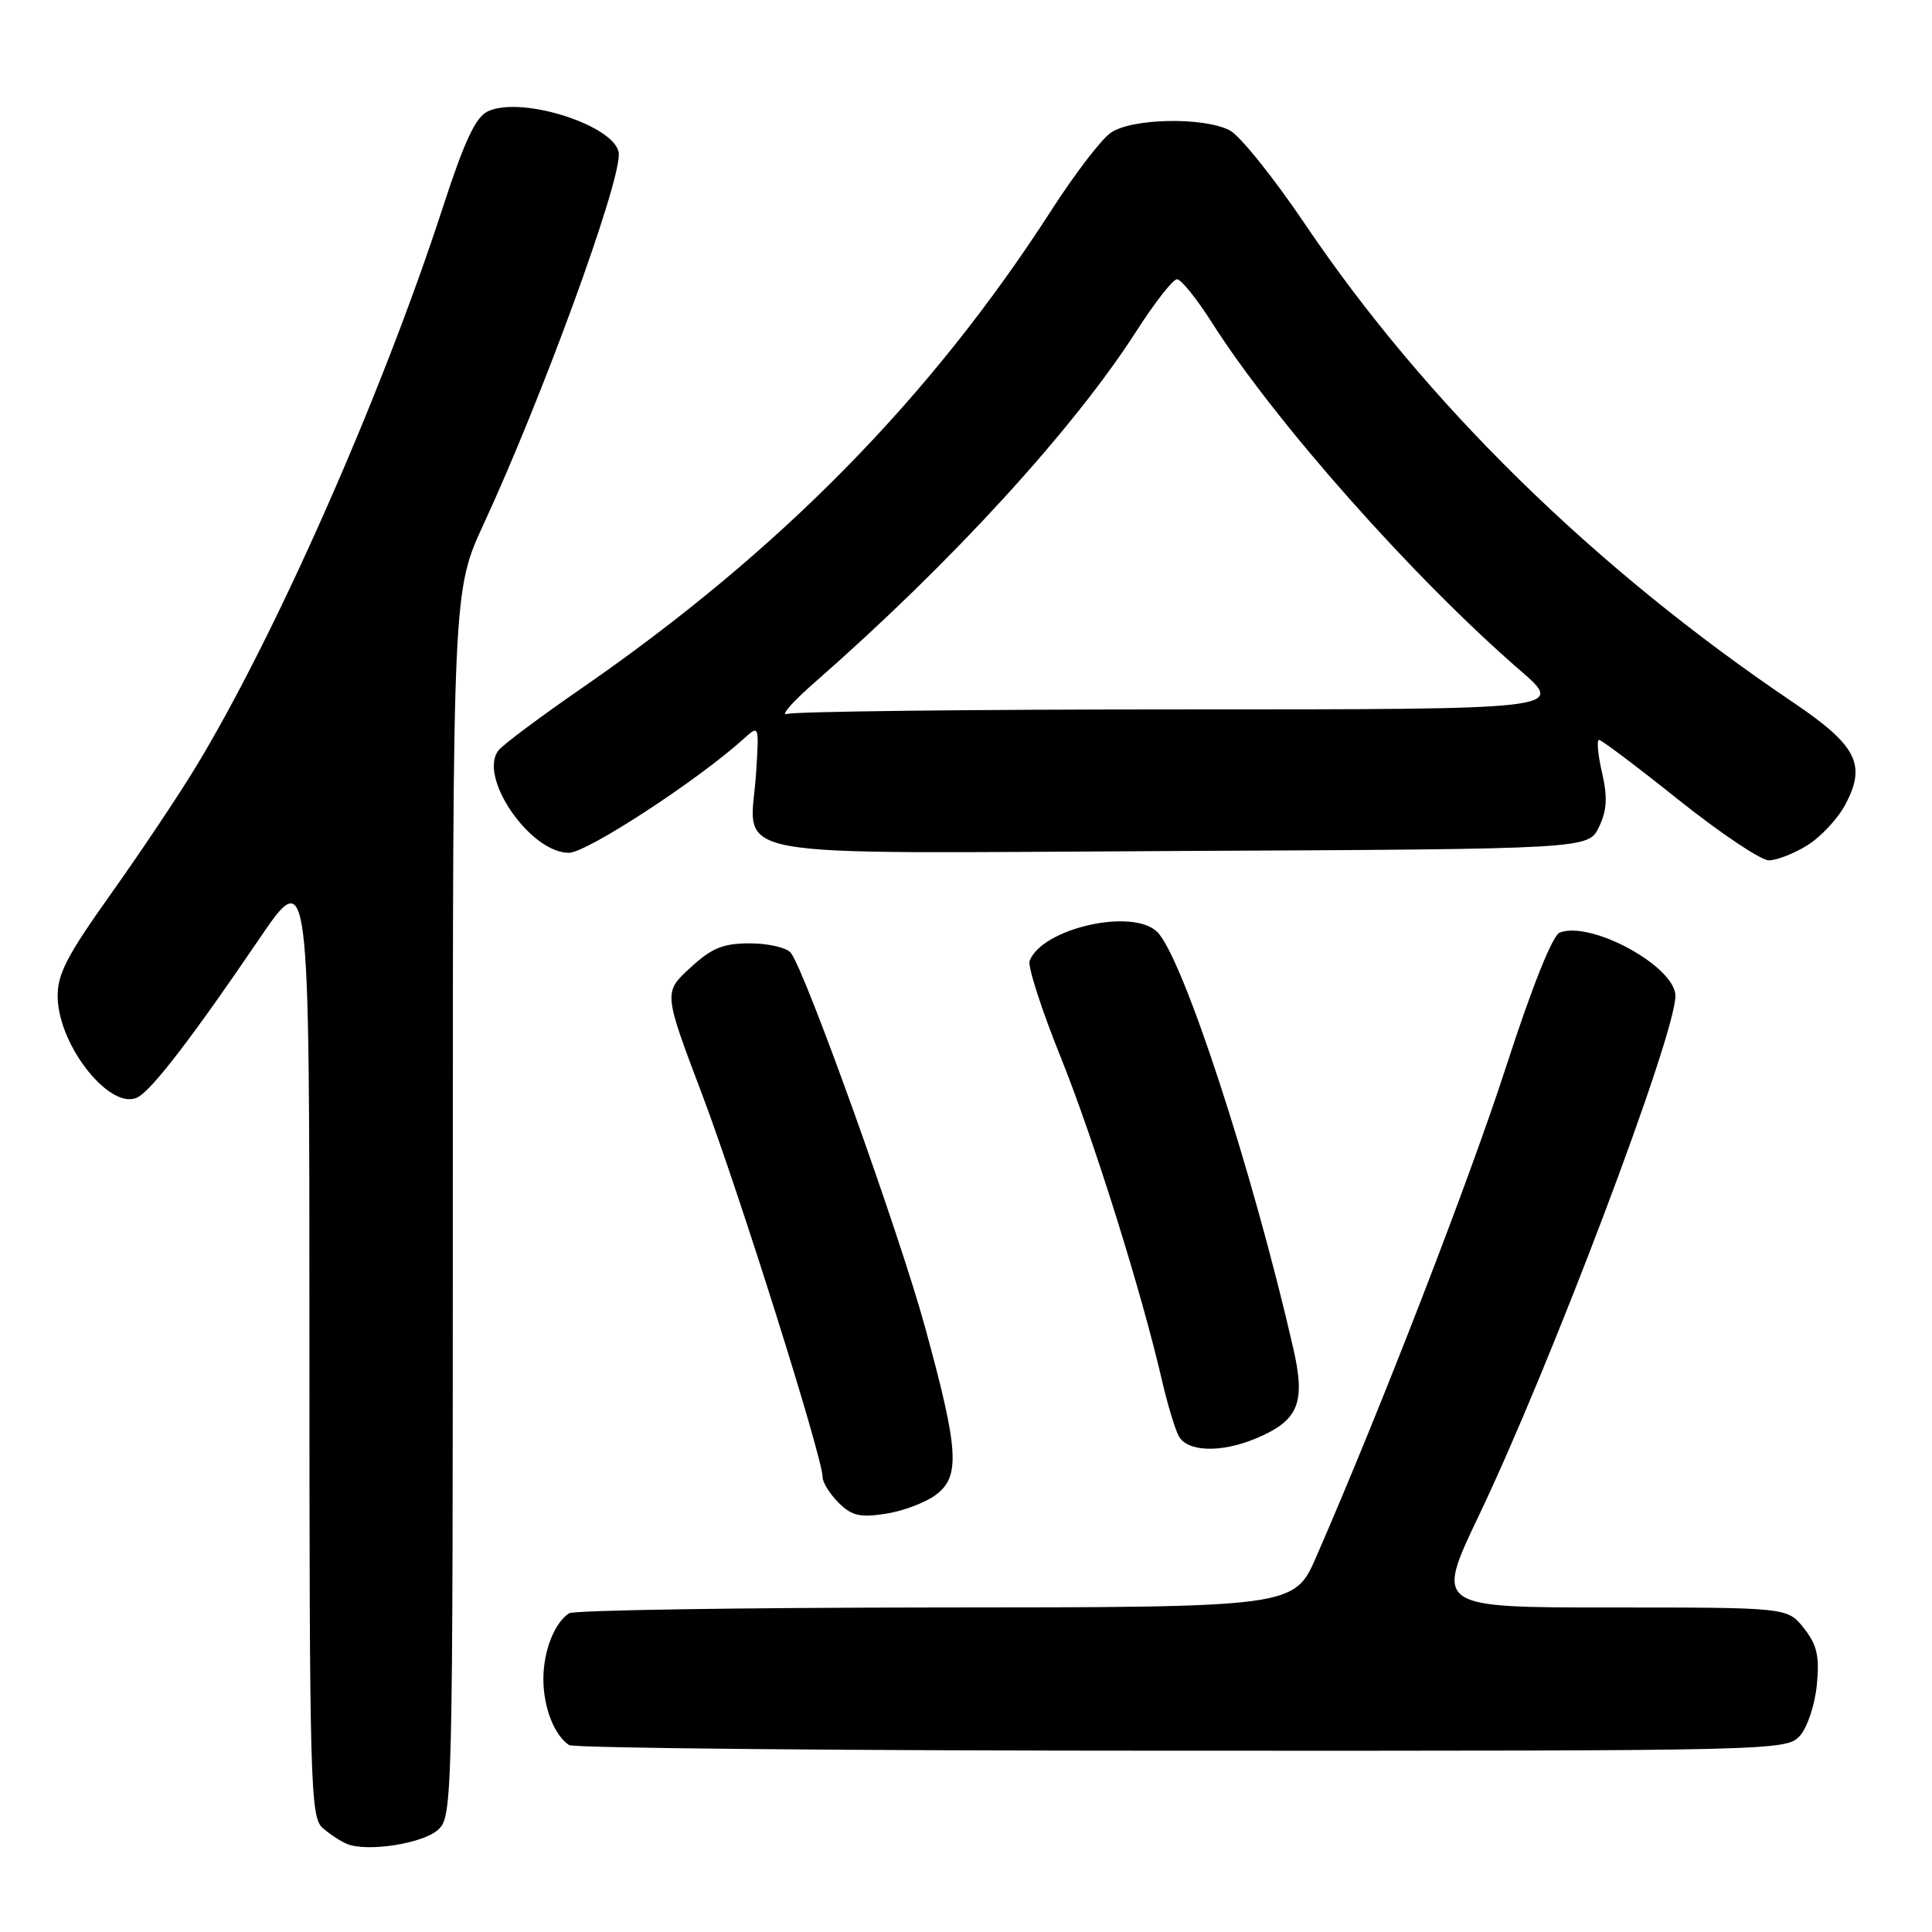 <?xml version="1.0" encoding="UTF-8" standalone="no"?>
<!DOCTYPE svg PUBLIC "-//W3C//DTD SVG 1.1//EN" "http://www.w3.org/Graphics/SVG/1.1/DTD/svg11.dtd" >
<svg xmlns="http://www.w3.org/2000/svg" xmlns:xlink="http://www.w3.org/1999/xlink" version="1.1" viewBox="0 0 256 256">
 <g >
 <path fill="currentColor"
d=" M 58.04 242.46 C 59.96 240.73 60.00 238.86 60.00 159.48 C 60.00 78.28 60.00 78.28 64.11 69.39 C 71.81 52.72 82.00 24.86 82.00 20.47 C 82.00 16.82 69.30 12.62 64.67 14.74 C 63.02 15.50 61.57 18.60 58.63 27.62 C 50.56 52.42 36.46 84.33 25.89 101.72 C 23.63 105.45 18.57 113.00 14.66 118.50 C 8.79 126.75 7.57 129.14 7.64 132.19 C 7.81 138.74 14.78 147.35 18.31 145.36 C 20.25 144.27 25.61 137.27 34.25 124.56 C 41.00 114.61 41.00 114.61 41.00 177.65 C 41.00 236.44 41.12 240.79 42.75 242.21 C 43.71 243.05 45.17 244.01 46.00 244.34 C 48.69 245.43 56.03 244.28 58.04 242.46 Z  M 238.49 230.01 C 239.48 228.91 240.49 225.88 240.74 223.26 C 241.11 219.44 240.77 217.96 239.03 215.75 C 236.85 213.00 236.85 213.00 213.50 213.00 C 190.14 213.00 190.14 213.00 195.99 200.75 C 205.51 180.80 222.00 137.20 222.00 131.96 C 222.00 128.08 210.84 121.97 206.67 123.57 C 205.72 123.94 203.00 130.73 199.57 141.33 C 194.66 156.47 183.05 186.46 174.43 206.24 C 171.50 212.98 171.50 212.98 124.00 213.00 C 97.88 213.02 76.00 213.36 75.40 213.77 C 73.44 215.07 72.00 218.78 72.00 222.50 C 72.00 226.22 73.44 229.93 75.40 231.23 C 76.00 231.64 112.54 231.98 156.60 231.98 C 235.29 232.00 236.72 231.97 238.49 230.01 Z  M 124.00 198.08 C 127.27 195.64 127.05 192.18 122.59 175.91 C 119.15 163.36 106.67 128.57 104.78 126.25 C 104.21 125.56 101.78 125.00 99.36 125.00 C 95.80 125.00 94.31 125.61 91.45 128.25 C 87.92 131.50 87.92 131.50 93.02 144.98 C 97.93 157.96 109.00 193.12 109.00 195.73 C 109.00 196.43 109.95 197.95 111.11 199.11 C 112.85 200.85 113.95 201.11 117.36 200.58 C 119.64 200.23 122.62 199.11 124.00 198.08 Z  M 166.40 190.61 C 172.07 188.24 173.03 185.92 171.37 178.68 C 165.98 155.13 156.76 126.91 153.35 123.50 C 150.13 120.27 138.09 122.99 136.43 127.32 C 136.16 128.04 138.00 133.77 140.54 140.06 C 144.93 150.96 151.26 171.17 153.99 183.00 C 154.69 186.03 155.67 189.29 156.17 190.25 C 157.27 192.39 161.76 192.55 166.40 190.61 Z  M 239.46 112.02 C 241.22 110.94 243.48 108.53 244.48 106.67 C 247.36 101.33 246.07 98.78 237.57 93.05 C 211.26 75.30 188.94 53.42 172.93 29.71 C 168.77 23.54 164.27 17.94 162.93 17.26 C 159.40 15.47 149.92 15.67 147.17 17.60 C 145.91 18.47 142.38 23.09 139.32 27.85 C 123.29 52.75 103.28 73.10 76.89 91.32 C 71.60 94.98 66.74 98.60 66.09 99.39 C 63.25 102.81 70.20 113.00 75.38 113.00 C 77.75 113.00 92.43 103.42 98.55 97.89 C 100.59 96.04 100.59 96.04 100.19 102.38 C 99.44 114.09 93.84 113.06 156.28 112.76 C 210.47 112.50 210.47 112.50 211.87 109.59 C 212.93 107.37 213.03 105.65 212.27 102.34 C 211.72 99.95 211.55 98.02 211.89 98.04 C 212.22 98.05 217.00 101.65 222.49 106.04 C 227.99 110.42 233.33 114.00 234.37 114.00 C 235.41 114.00 237.70 113.11 239.46 112.02 Z  M 108.00 90.38 C 126.06 74.57 142.22 56.92 150.63 43.80 C 153.03 40.06 155.43 37.00 155.96 37.00 C 156.50 37.00 158.58 39.59 160.59 42.75 C 168.92 55.87 187.25 76.55 201.45 88.85 C 207.40 94.00 207.40 94.00 156.78 94.00 C 128.94 94.00 105.34 94.27 104.33 94.60 C 103.32 94.92 104.97 93.03 108.00 90.38 Z "/>
</g>
</svg>